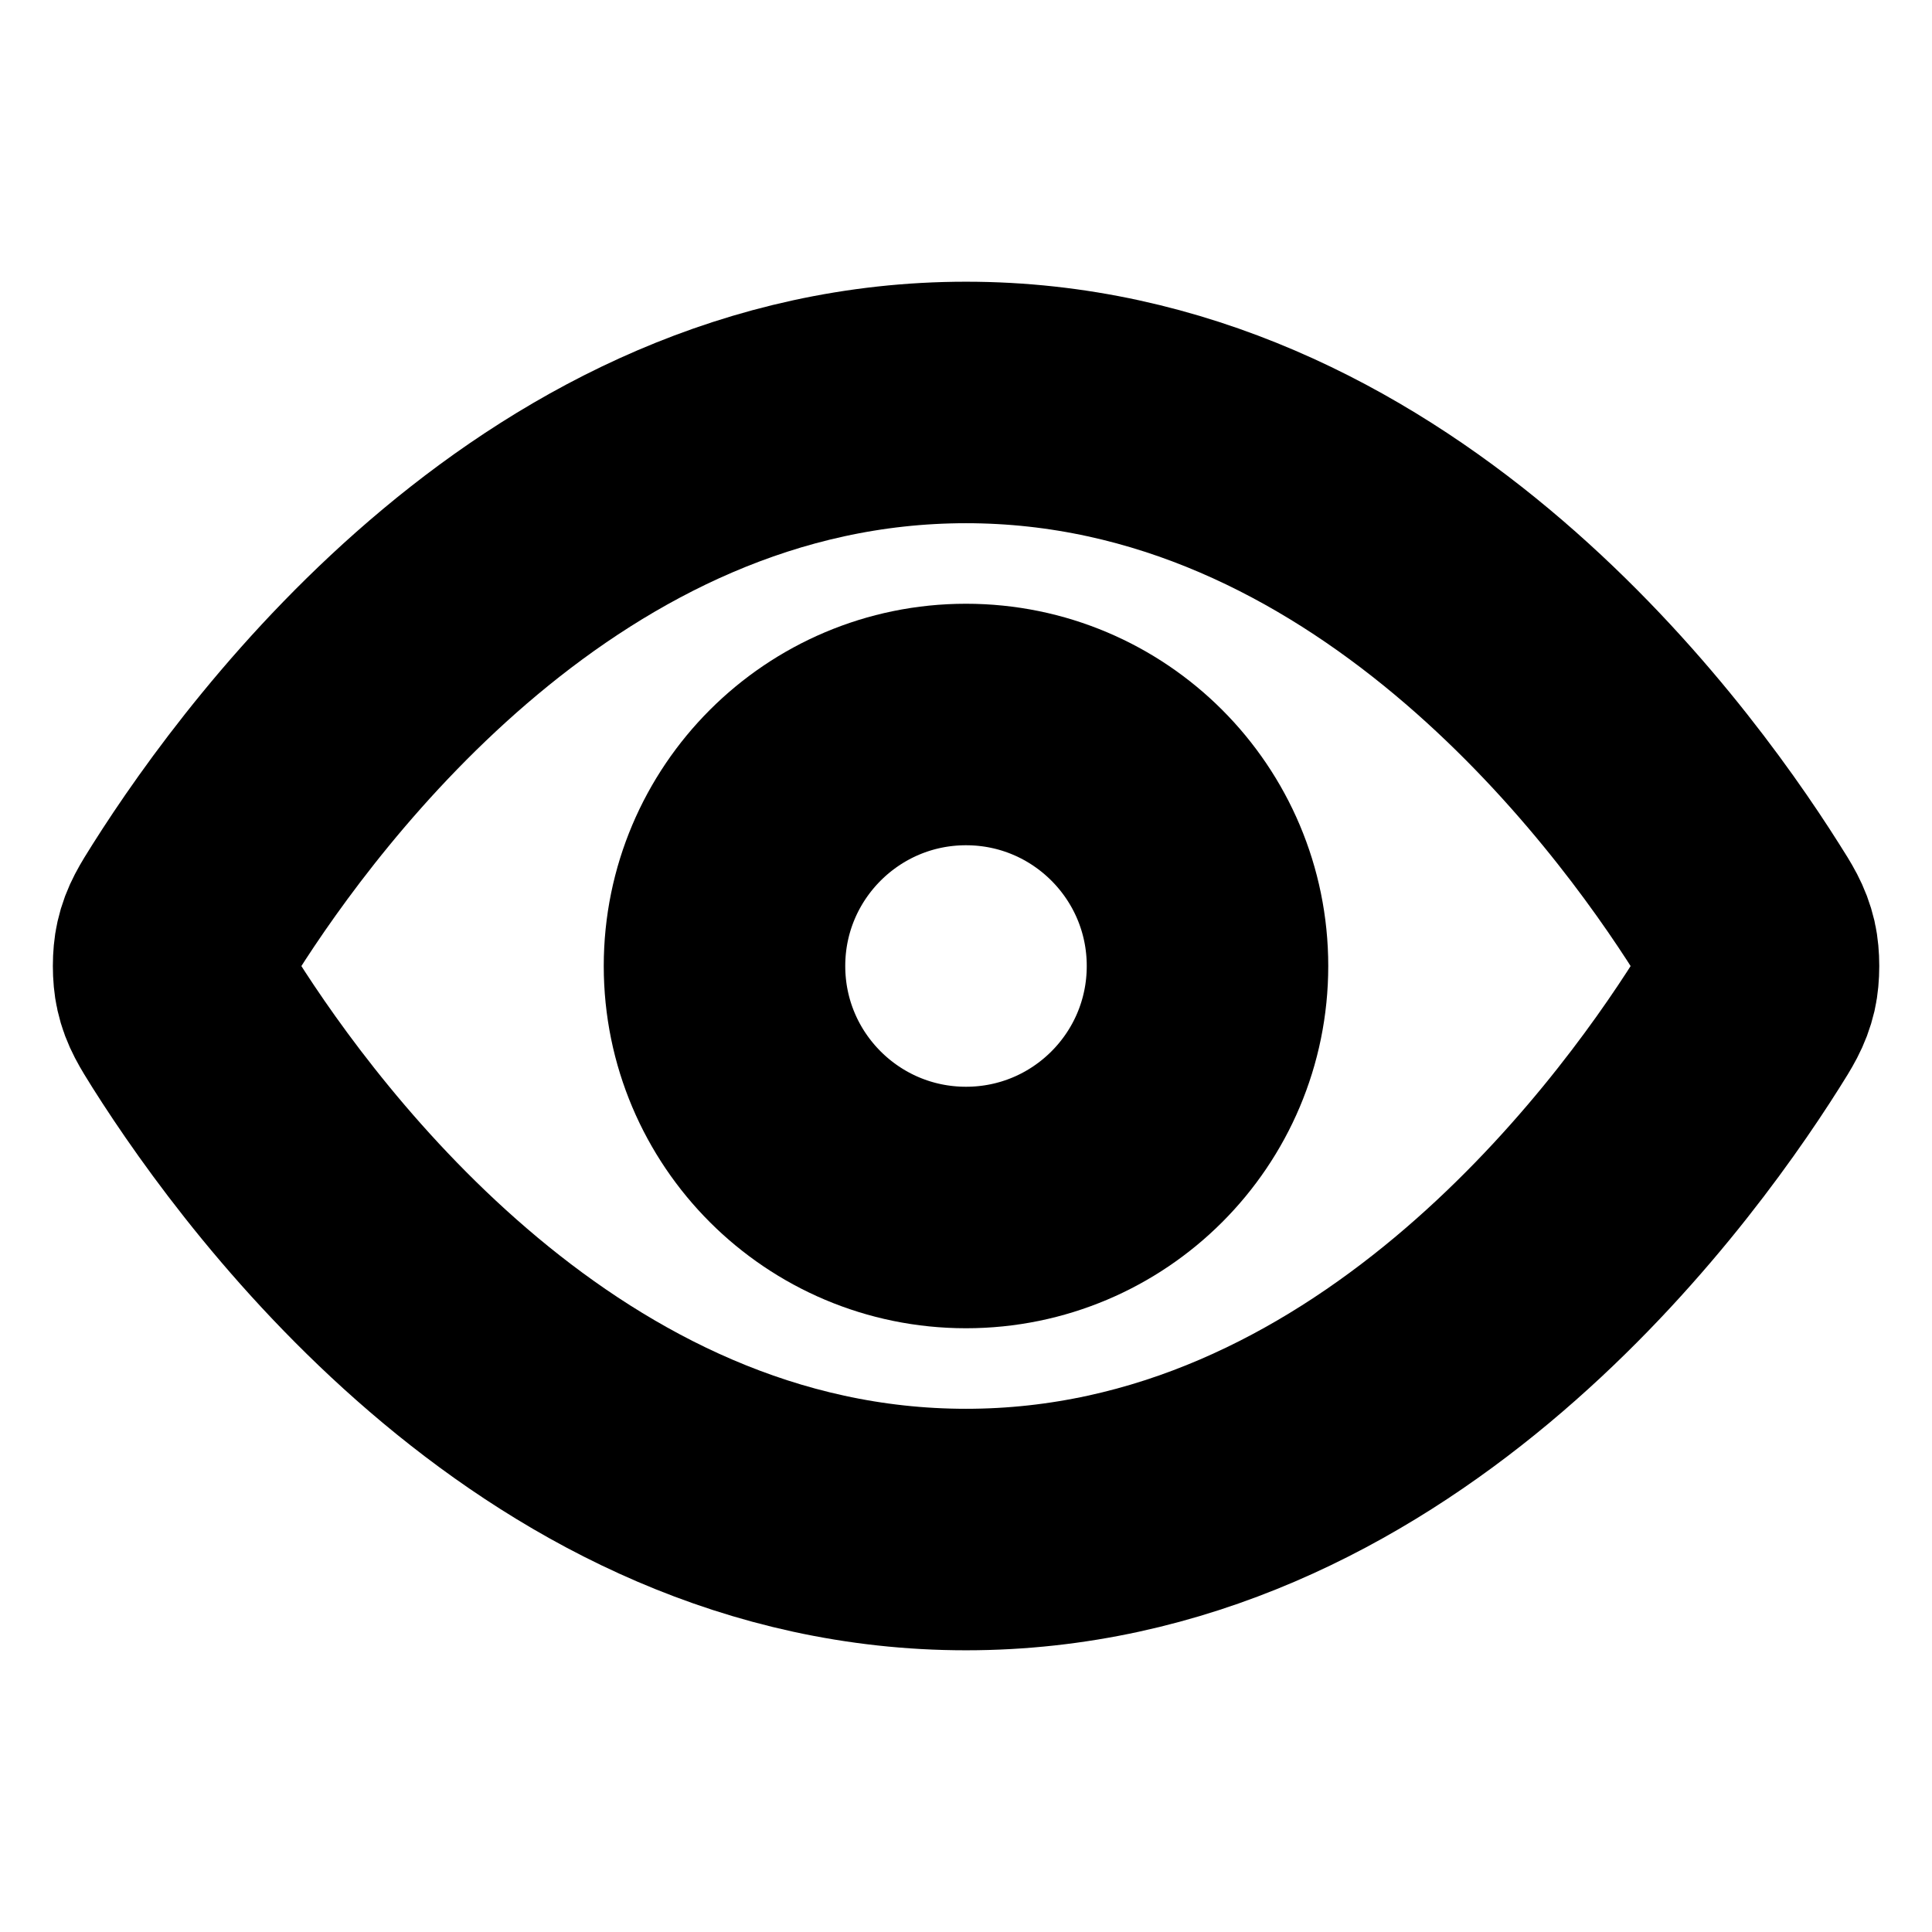<svg width="16" height="16" viewBox="0 0 16 16" fill="none" xmlns="http://www.w3.org/2000/svg">
<g id="eye">
<g id="Icon">
<path d="M1.613 8.476C1.523 8.332 1.477 8.26 1.452 8.149C1.433 8.066 1.433 7.934 1.452 7.851C1.477 7.74 1.523 7.668 1.613 7.525C2.364 6.337 4.597 3.333 8 3.333C11.404 3.333 13.637 6.337 14.387 7.525C14.478 7.668 14.523 7.74 14.549 7.851C14.568 7.934 14.568 8.066 14.549 8.149C14.523 8.26 14.478 8.332 14.387 8.476C13.637 9.664 11.404 12.667 8 12.667C4.597 12.667 2.364 9.664 1.613 8.476Z" stroke="black" stroke-width="2" stroke-linecap="round" stroke-linejoin="round"/>
<path d="M8 10C9.105 10 10 9.105 10 8C10 6.896 9.105 6 8 6C6.896 6 6 6.896 6 8C6 9.105 6.896 10 8 10Z" stroke="black" stroke-width="2" stroke-linecap="round" stroke-linejoin="round"/>
</g>
</g>
</svg>
